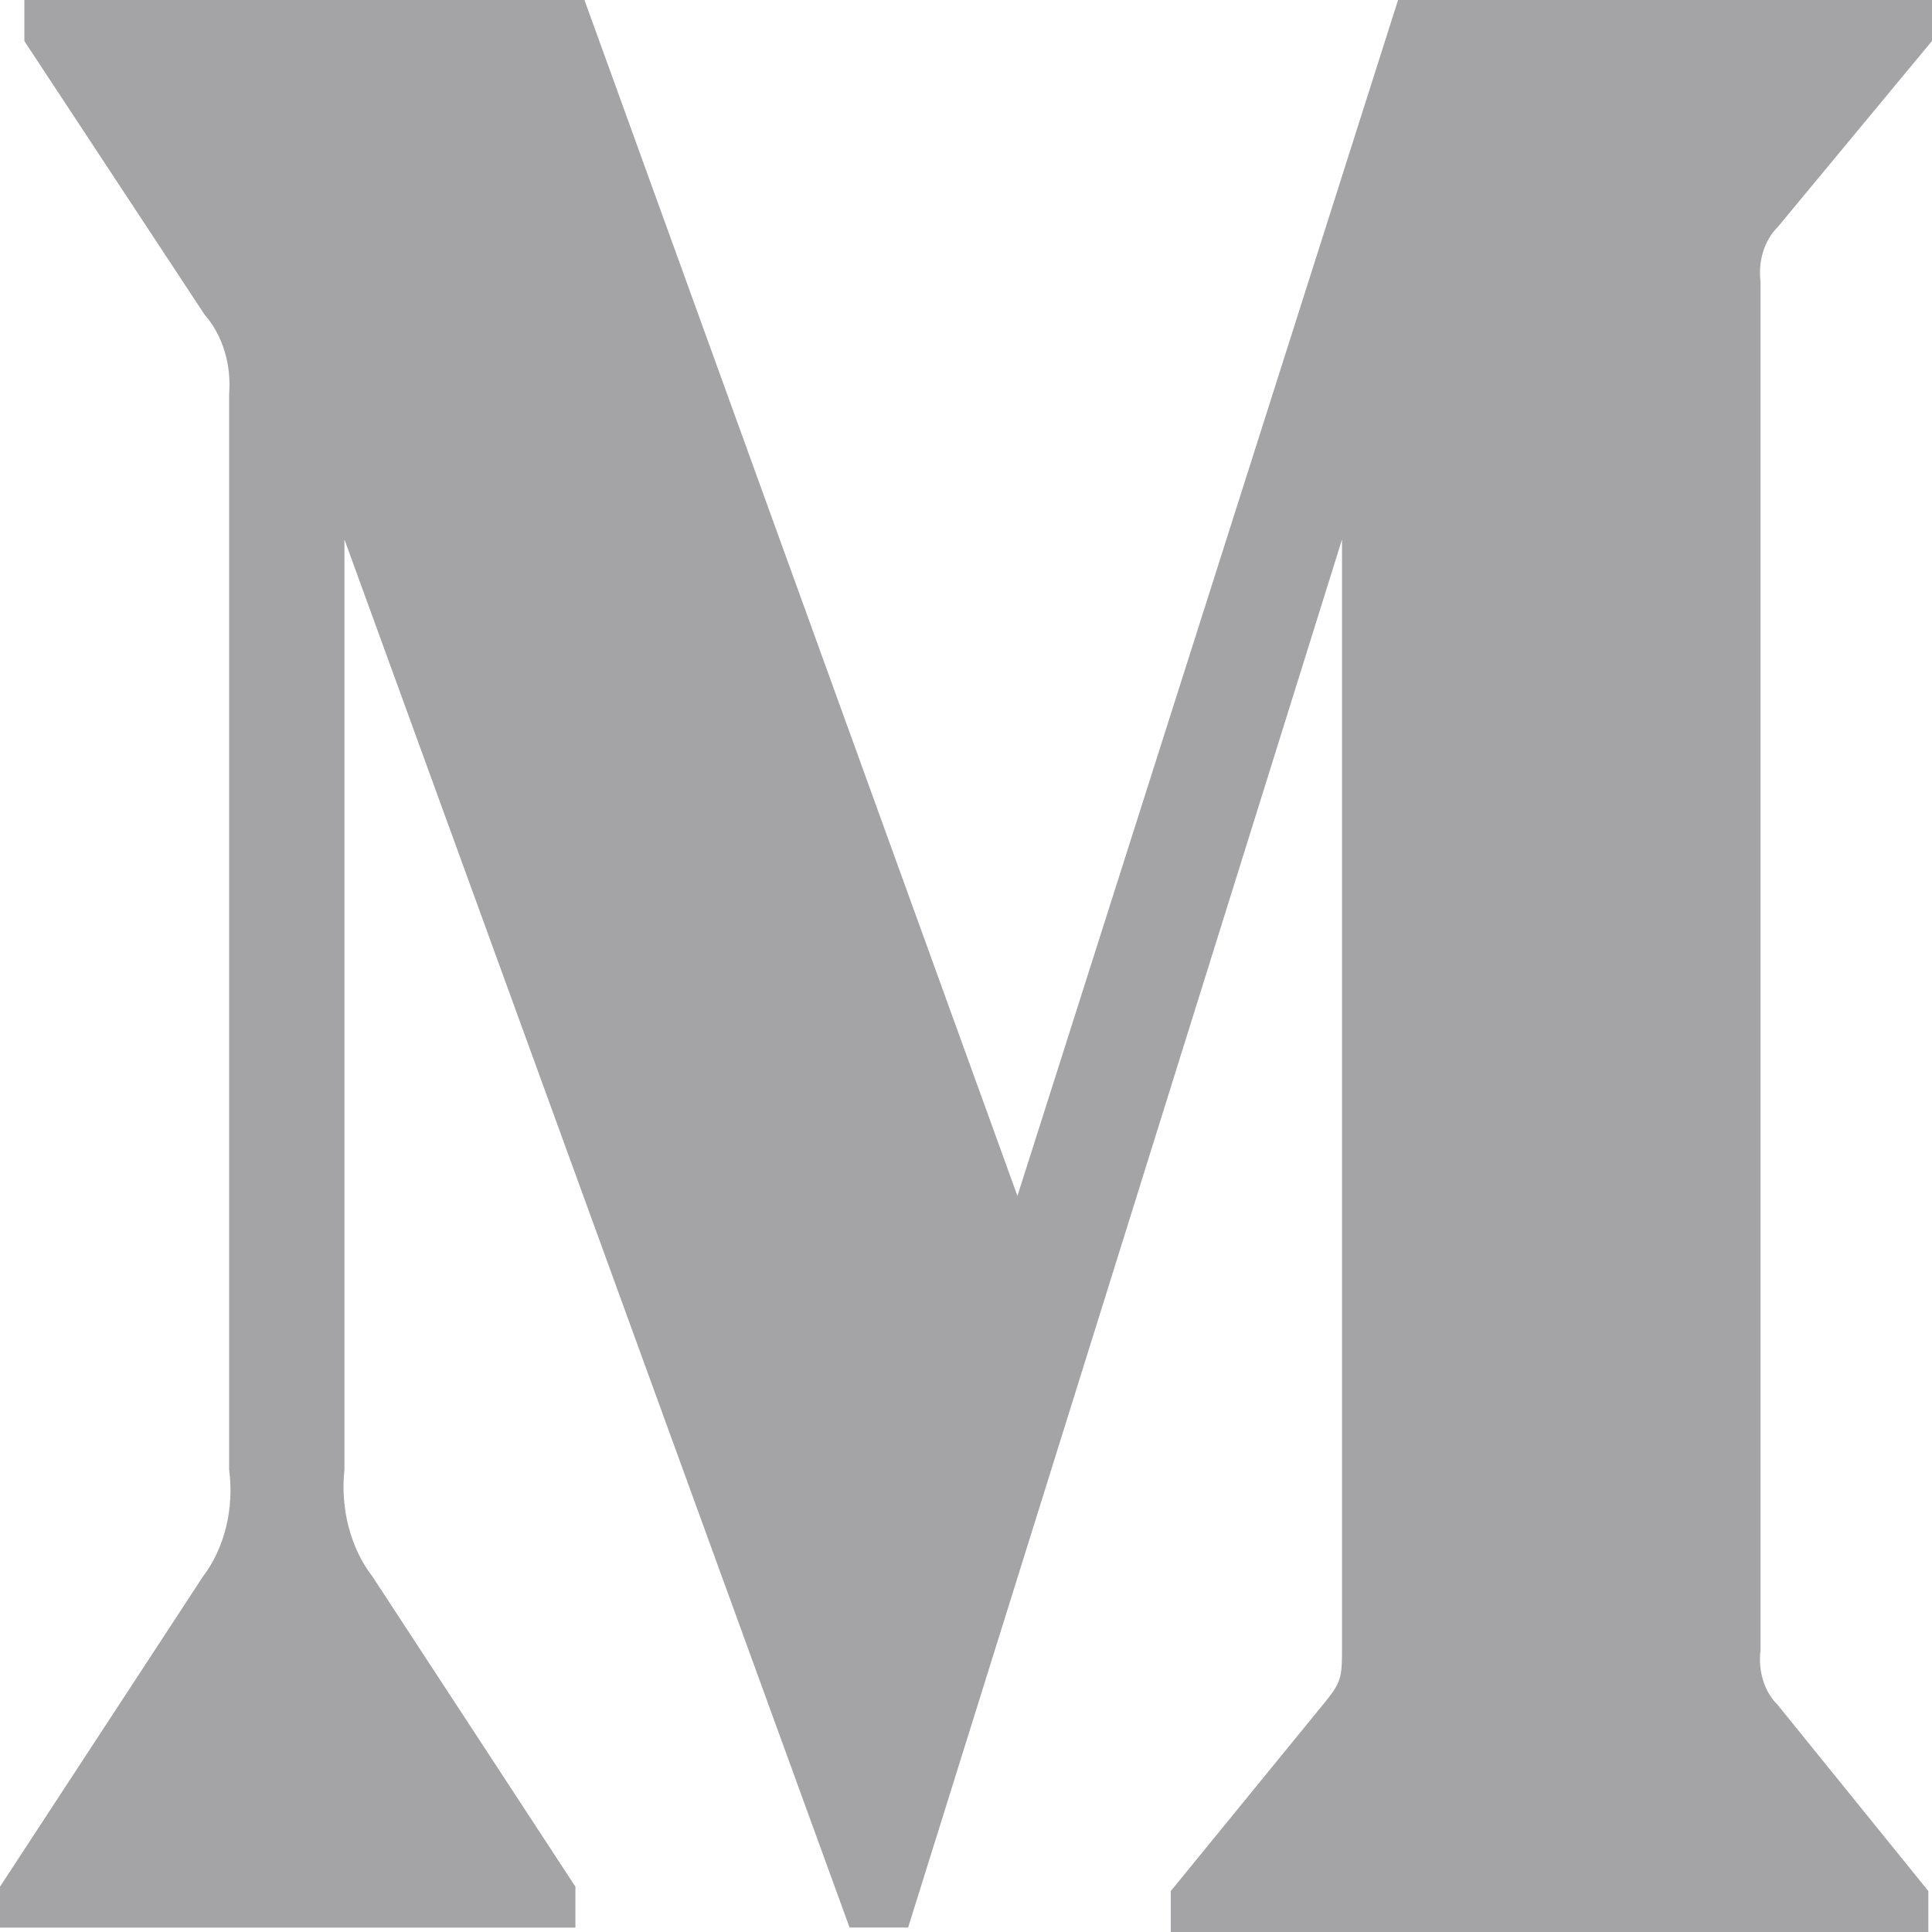 <svg width="64" height="64" viewBox="0 0 64 64" fill="none" xmlns="http://www.w3.org/2000/svg">
<path d="M7.59 13.058C7.629 12.57 7.576 12.078 7.435 11.621C7.294 11.164 7.07 10.755 6.78 10.427L0.807 1.36V0H19.361L33.704 39.617L46.313 0H64V1.356L58.887 7.524C58.673 7.734 58.508 8.012 58.408 8.33C58.308 8.648 58.278 8.993 58.32 9.331V54.669C58.277 55.007 58.307 55.353 58.407 55.671C58.507 55.989 58.673 56.267 58.887 56.476L63.879 62.644V64H38.783V62.644L43.944 56.323C44.456 55.685 44.456 55.494 44.456 54.521V17.87L30.083 63.851H28.143L11.41 17.87V48.684C11.272 49.981 11.613 51.286 12.338 52.225L19.061 62.499V63.855H0V62.499L6.723 52.225C7.076 51.761 7.339 51.199 7.49 50.584C7.64 49.969 7.675 49.319 7.59 48.684V13.058Z" fill="#A4A4A7"/>
</svg>

